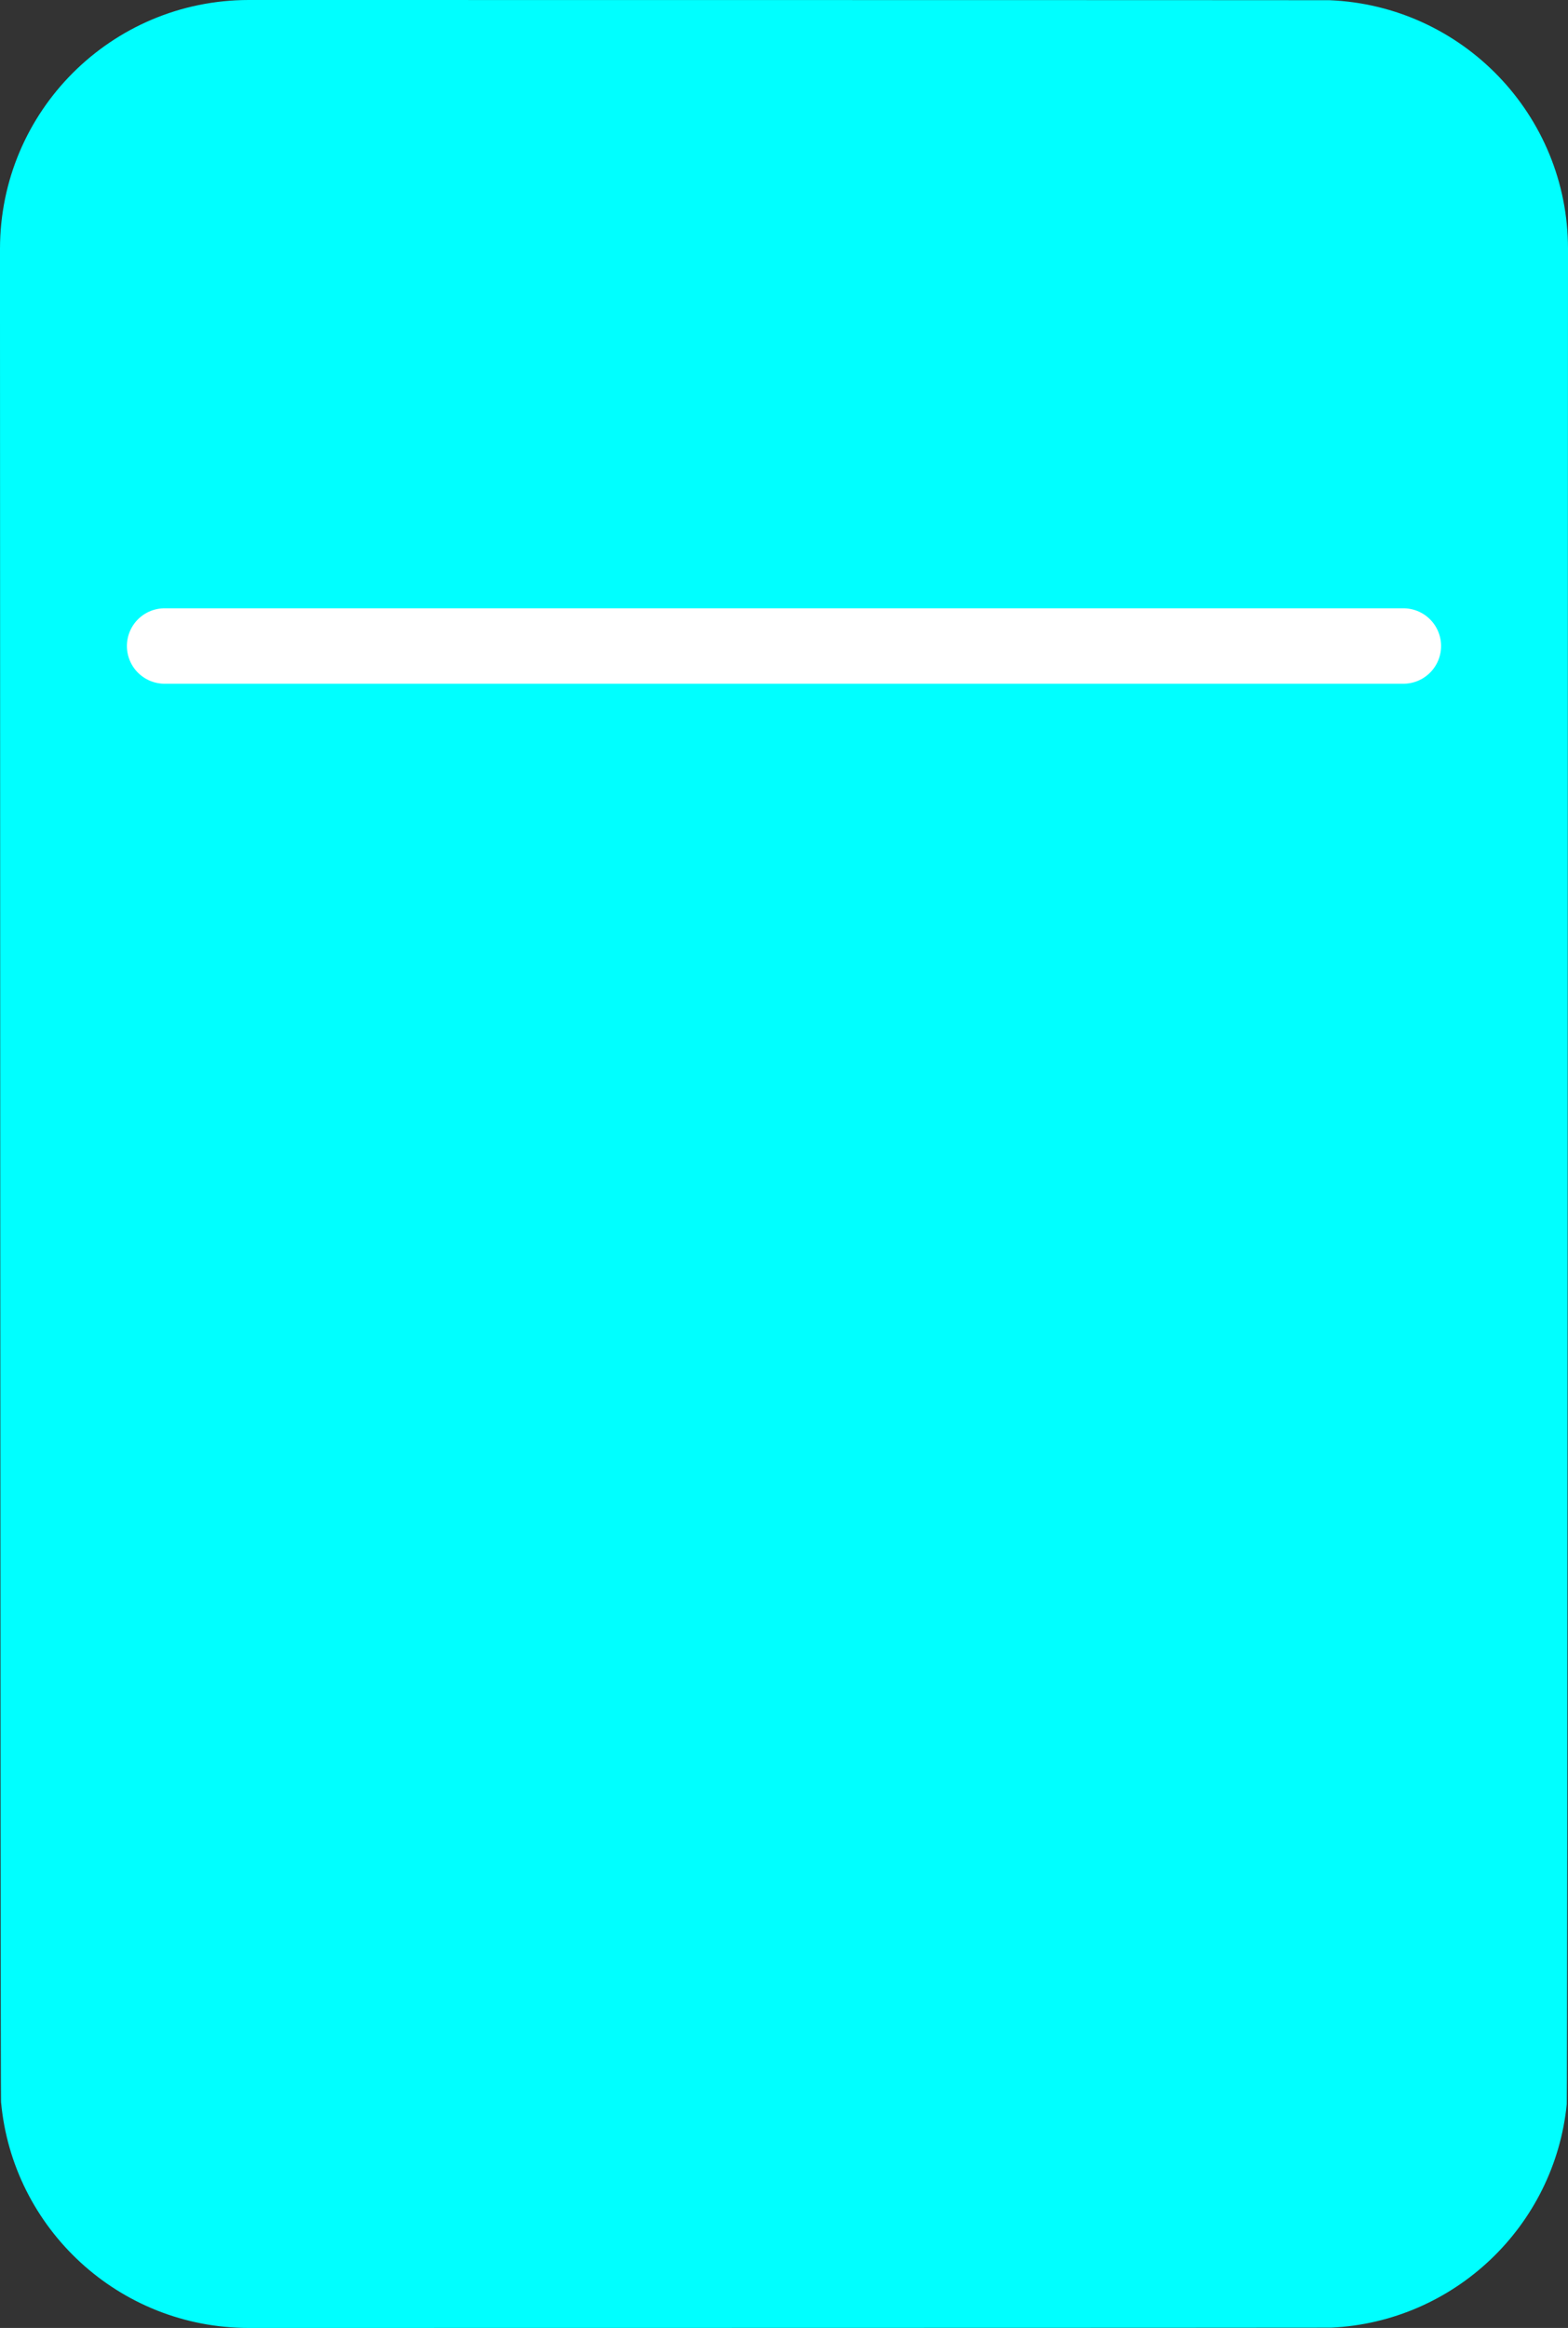 <svg version="1.1" xmlns="http://www.w3.org/2000/svg" xmlns:xlink="http://www.w3.org/1999/xlink" width="103.915" height="154.248" viewBox="0,0,103.915,154.248"><rect x="0" y="0" width="103.915" height="154.248" fill="#333333" stroke="none"/><g transform="translate(-188.043,-158.876)"><g data-paper-data="{&quot;isPaintingLayer&quot;:true}" fill-rule="nonzero" stroke-linejoin="miter" stroke-miterlimit="10" stroke-dasharray="" stroke-dashoffset="0" style="mix-blend-mode: normal"><path d="M188.043,175.364c0,-9.106 7.382,-16.488 16.488,-16.488c0.23,0 71.398,0.005 71.626,0.014c8.788,0.36 15.801,7.598 15.801,16.474c0,0.558 -0.028,122.383 -0.082,122.927c-0.804,8.071 -7.428,14.428 -15.615,14.815c-0.262,0.012 -71.465,0.019 -71.73,0.019c-8.598,0 -15.66,-6.582 -16.42,-14.982c-0.045,-0.496 -0.068,-117.848 -0.068,-118.355z" fill="#00ffff" stroke="none" stroke-width="0" stroke-linecap="butt"/><path d="M198.953,201.68h82.094" fill="none" stroke="#ffffff" stroke-width="5" stroke-linecap="round"/></g></g></svg>